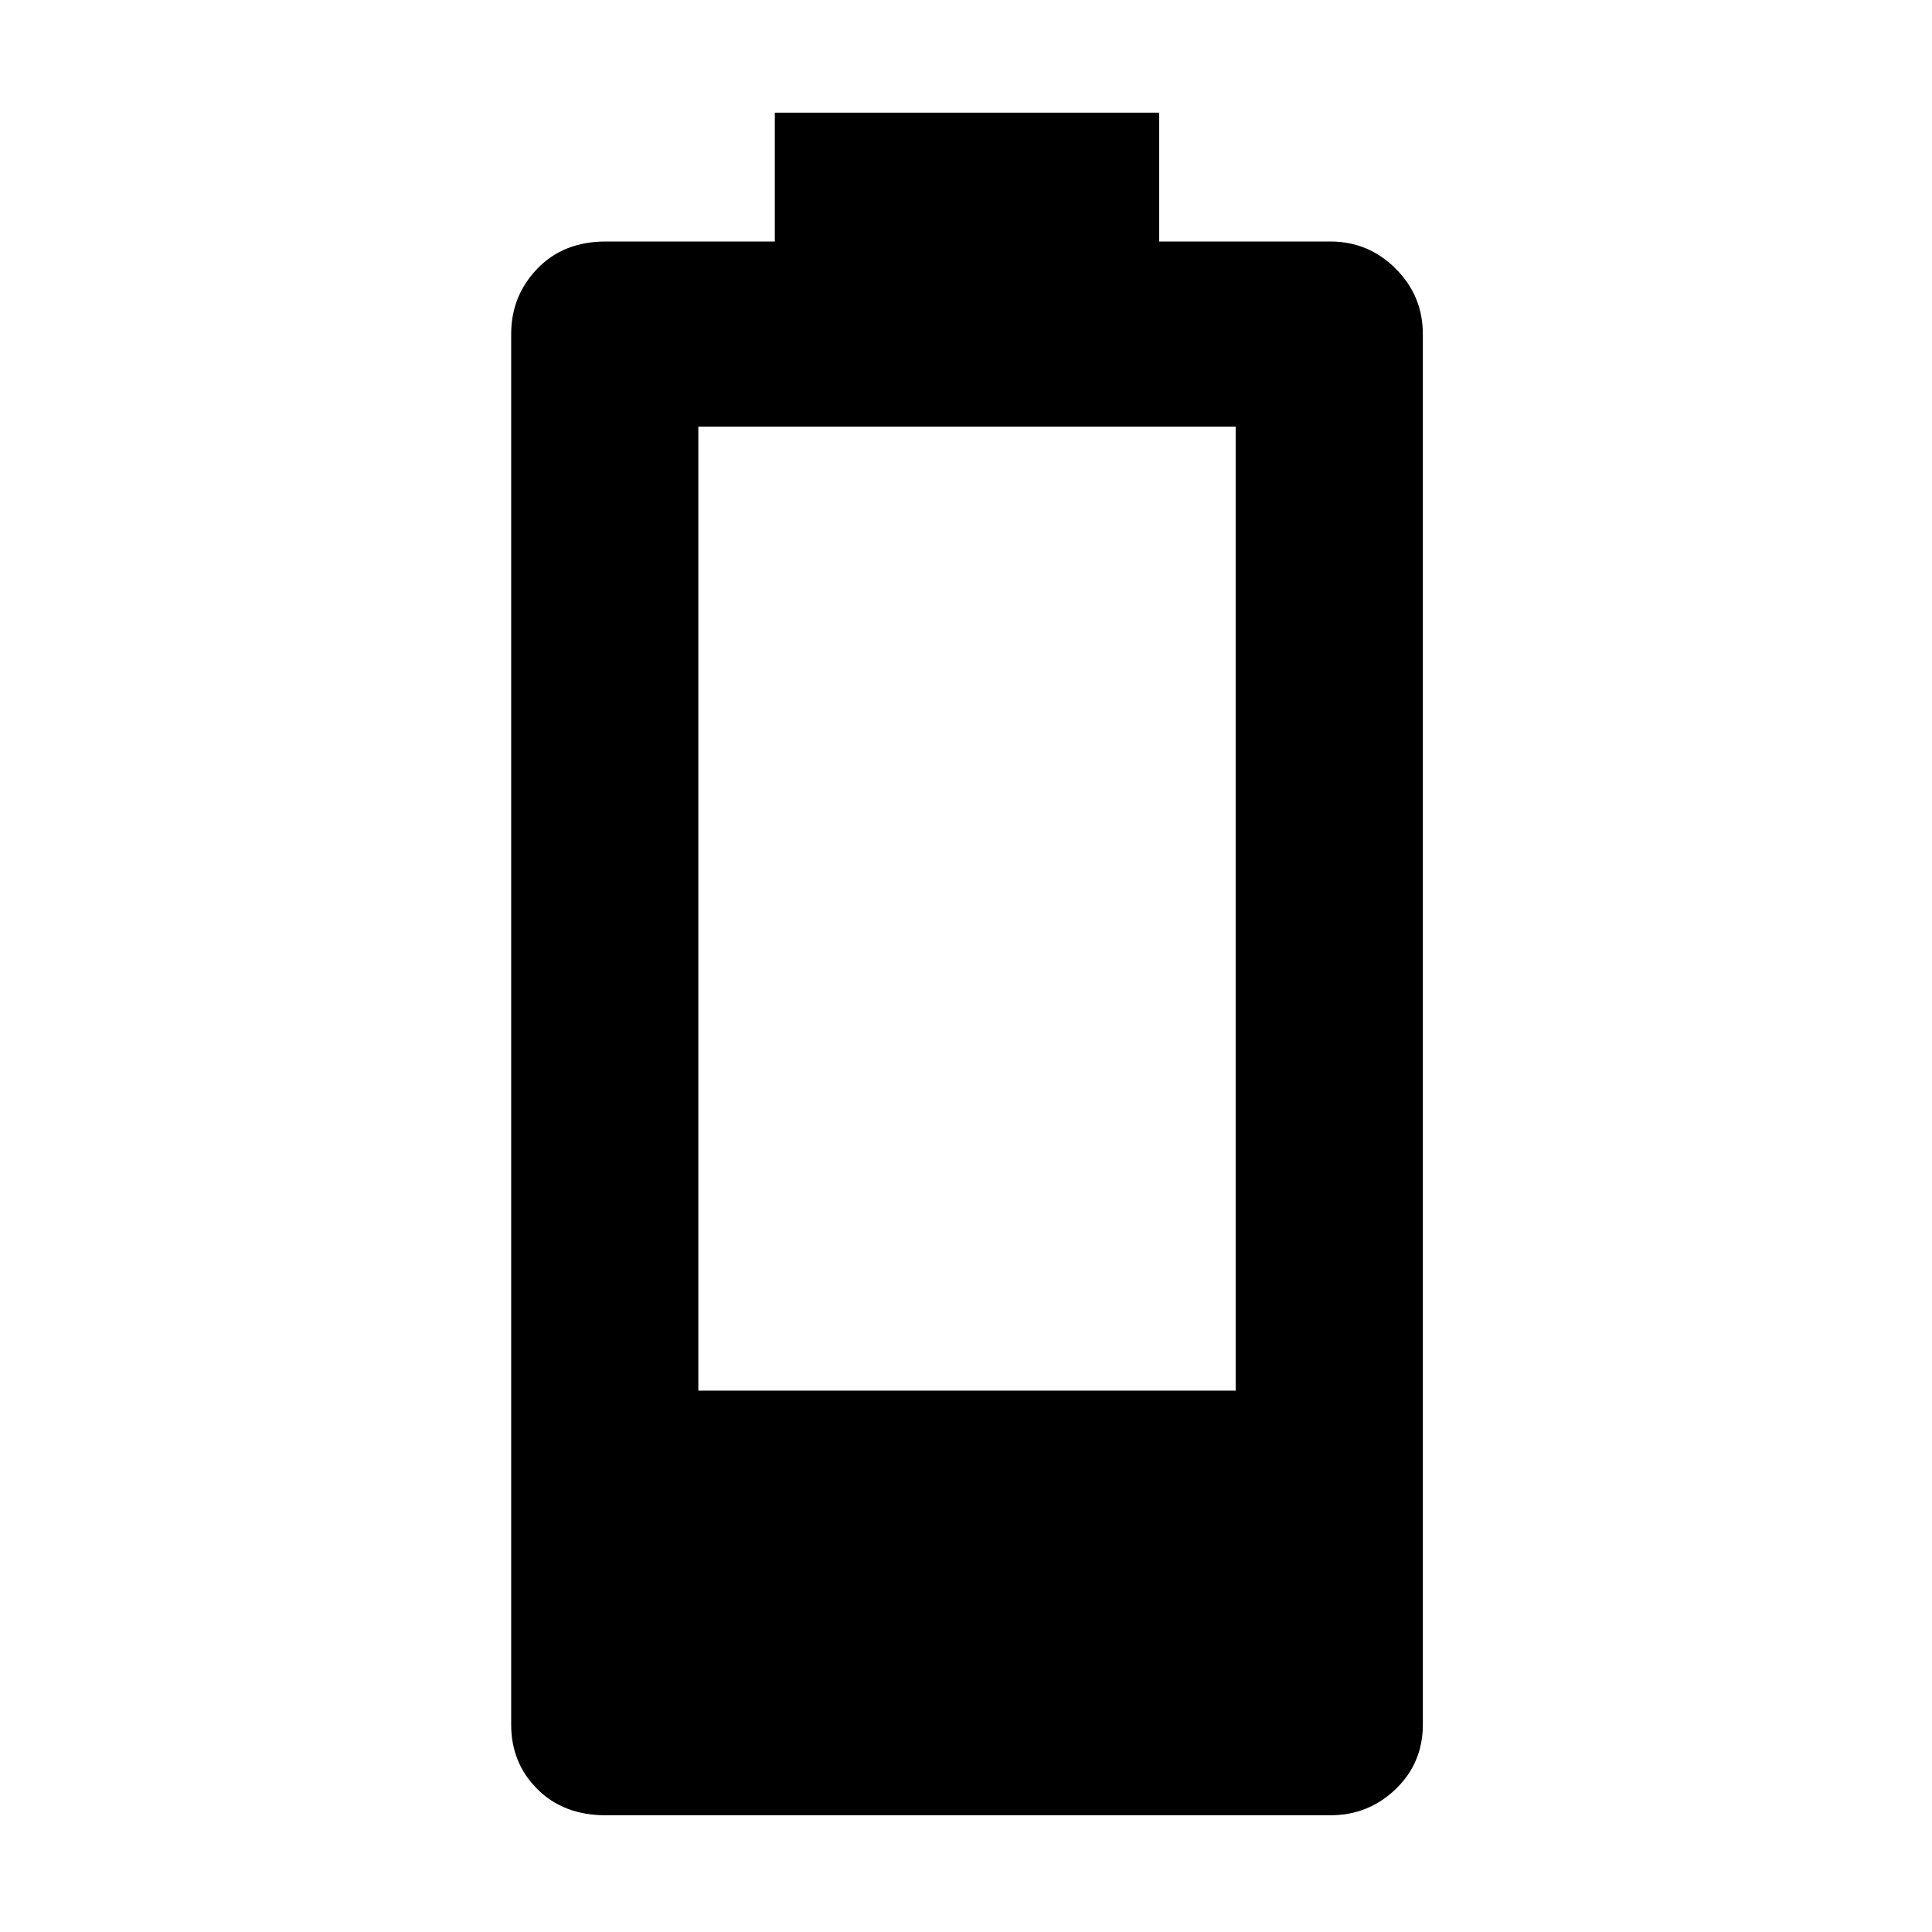 <svg xmlns="http://www.w3.org/2000/svg" height="48" width="48"><path d="M15.05 45.1q-1.05 0-1.7-.65-.65-.65-.65-1.6V8.3q0-.95.65-1.625T15.05 6h4.2V2.8h9.55V6h4.25q.95 0 1.625.675T35.35 8.3v34.55q0 .95-.675 1.6-.675.65-1.625.65Zm2.3-10.55H30.7V10.6H17.35Z"/></svg>